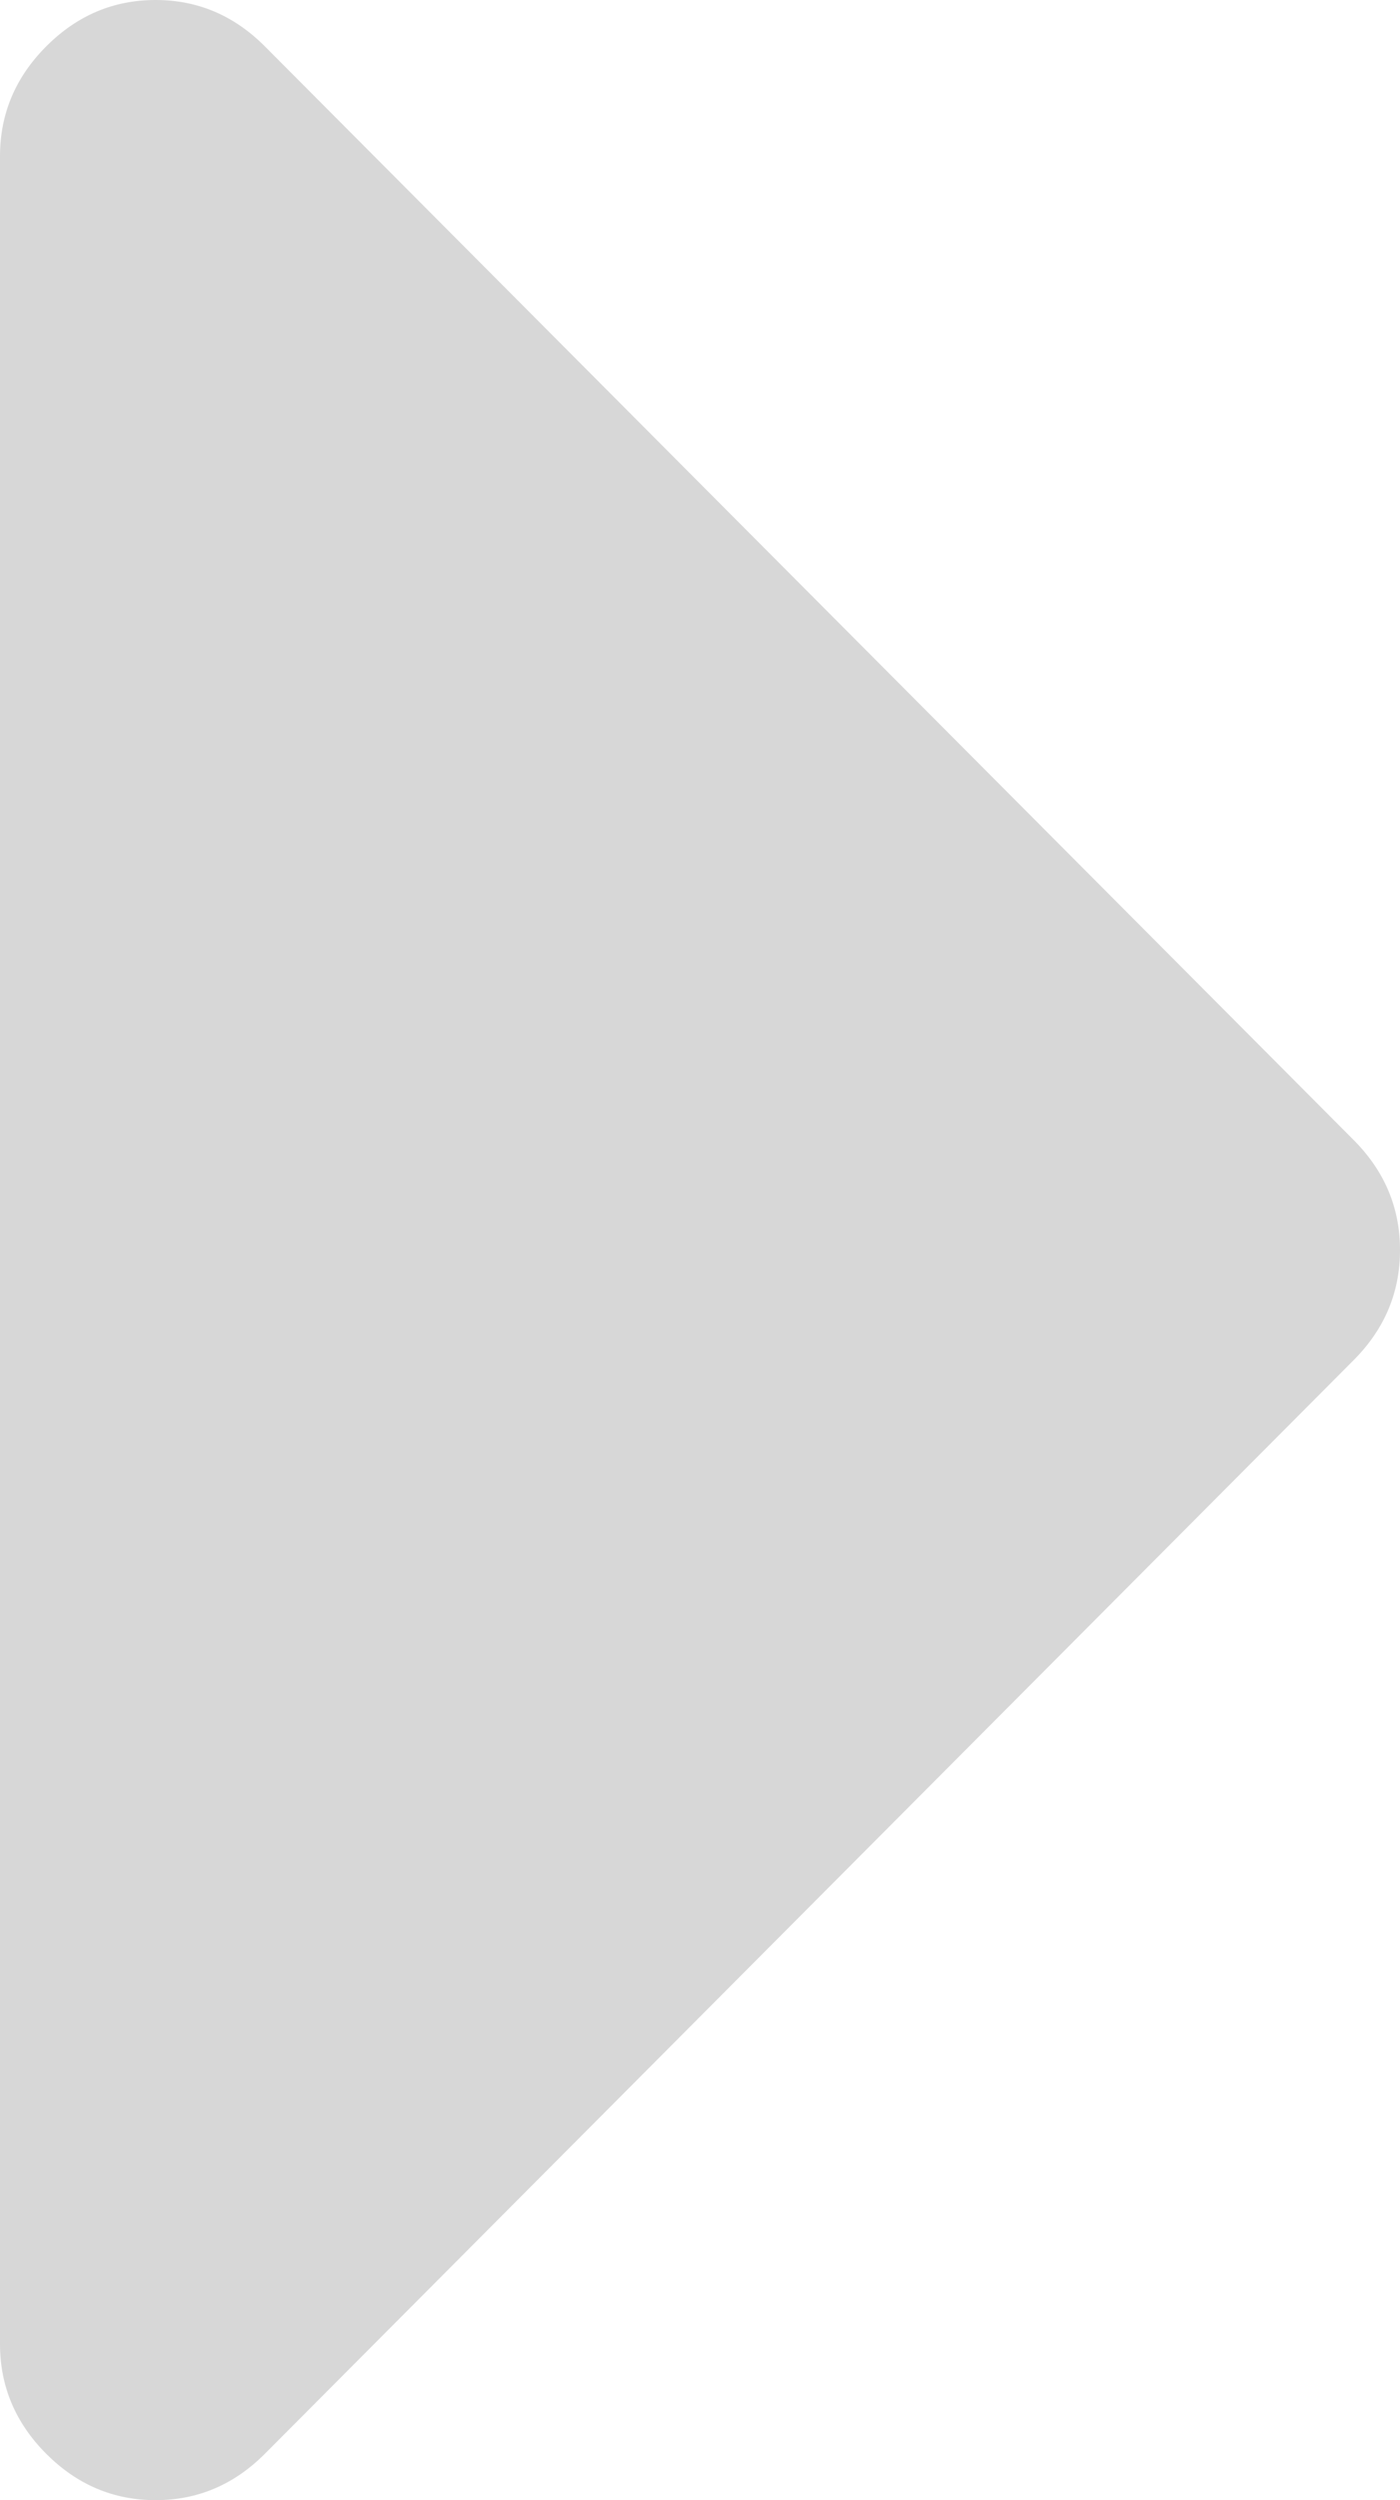 ﻿<?xml version="1.0" encoding="utf-8"?>
<svg version="1.1" xmlns:xlink="http://www.w3.org/1999/xlink" width="14px" height="25px" xmlns="http://www.w3.org/2000/svg">
  <g transform="matrix(1 0 0 1 -1305 -590 )">
    <path d="M 13.538 11.401  C 13.846 11.711  14 12.077  14 12.5  C 14 12.923  13.846 13.289  13.538 13.599  L 2.649 24.536  C 2.341 24.845  1.977 25  1.556 25  C 1.134 25  0.77 24.845  0.462 24.536  C 0.154 24.227  0 23.861  0 23.438  L 0 1.562  C 0 1.139  0.154 0.773  0.462 0.464  C 0.77 0.155  1.134 0  1.556 0  C 1.977 0  2.341 0.155  2.649 0.464  L 13.538 11.401  Z " fill-rule="nonzero" fill="#d7d7d7" stroke="none" transform="matrix(1 0 0 1 1305 590 )" />
  </g>
</svg>
